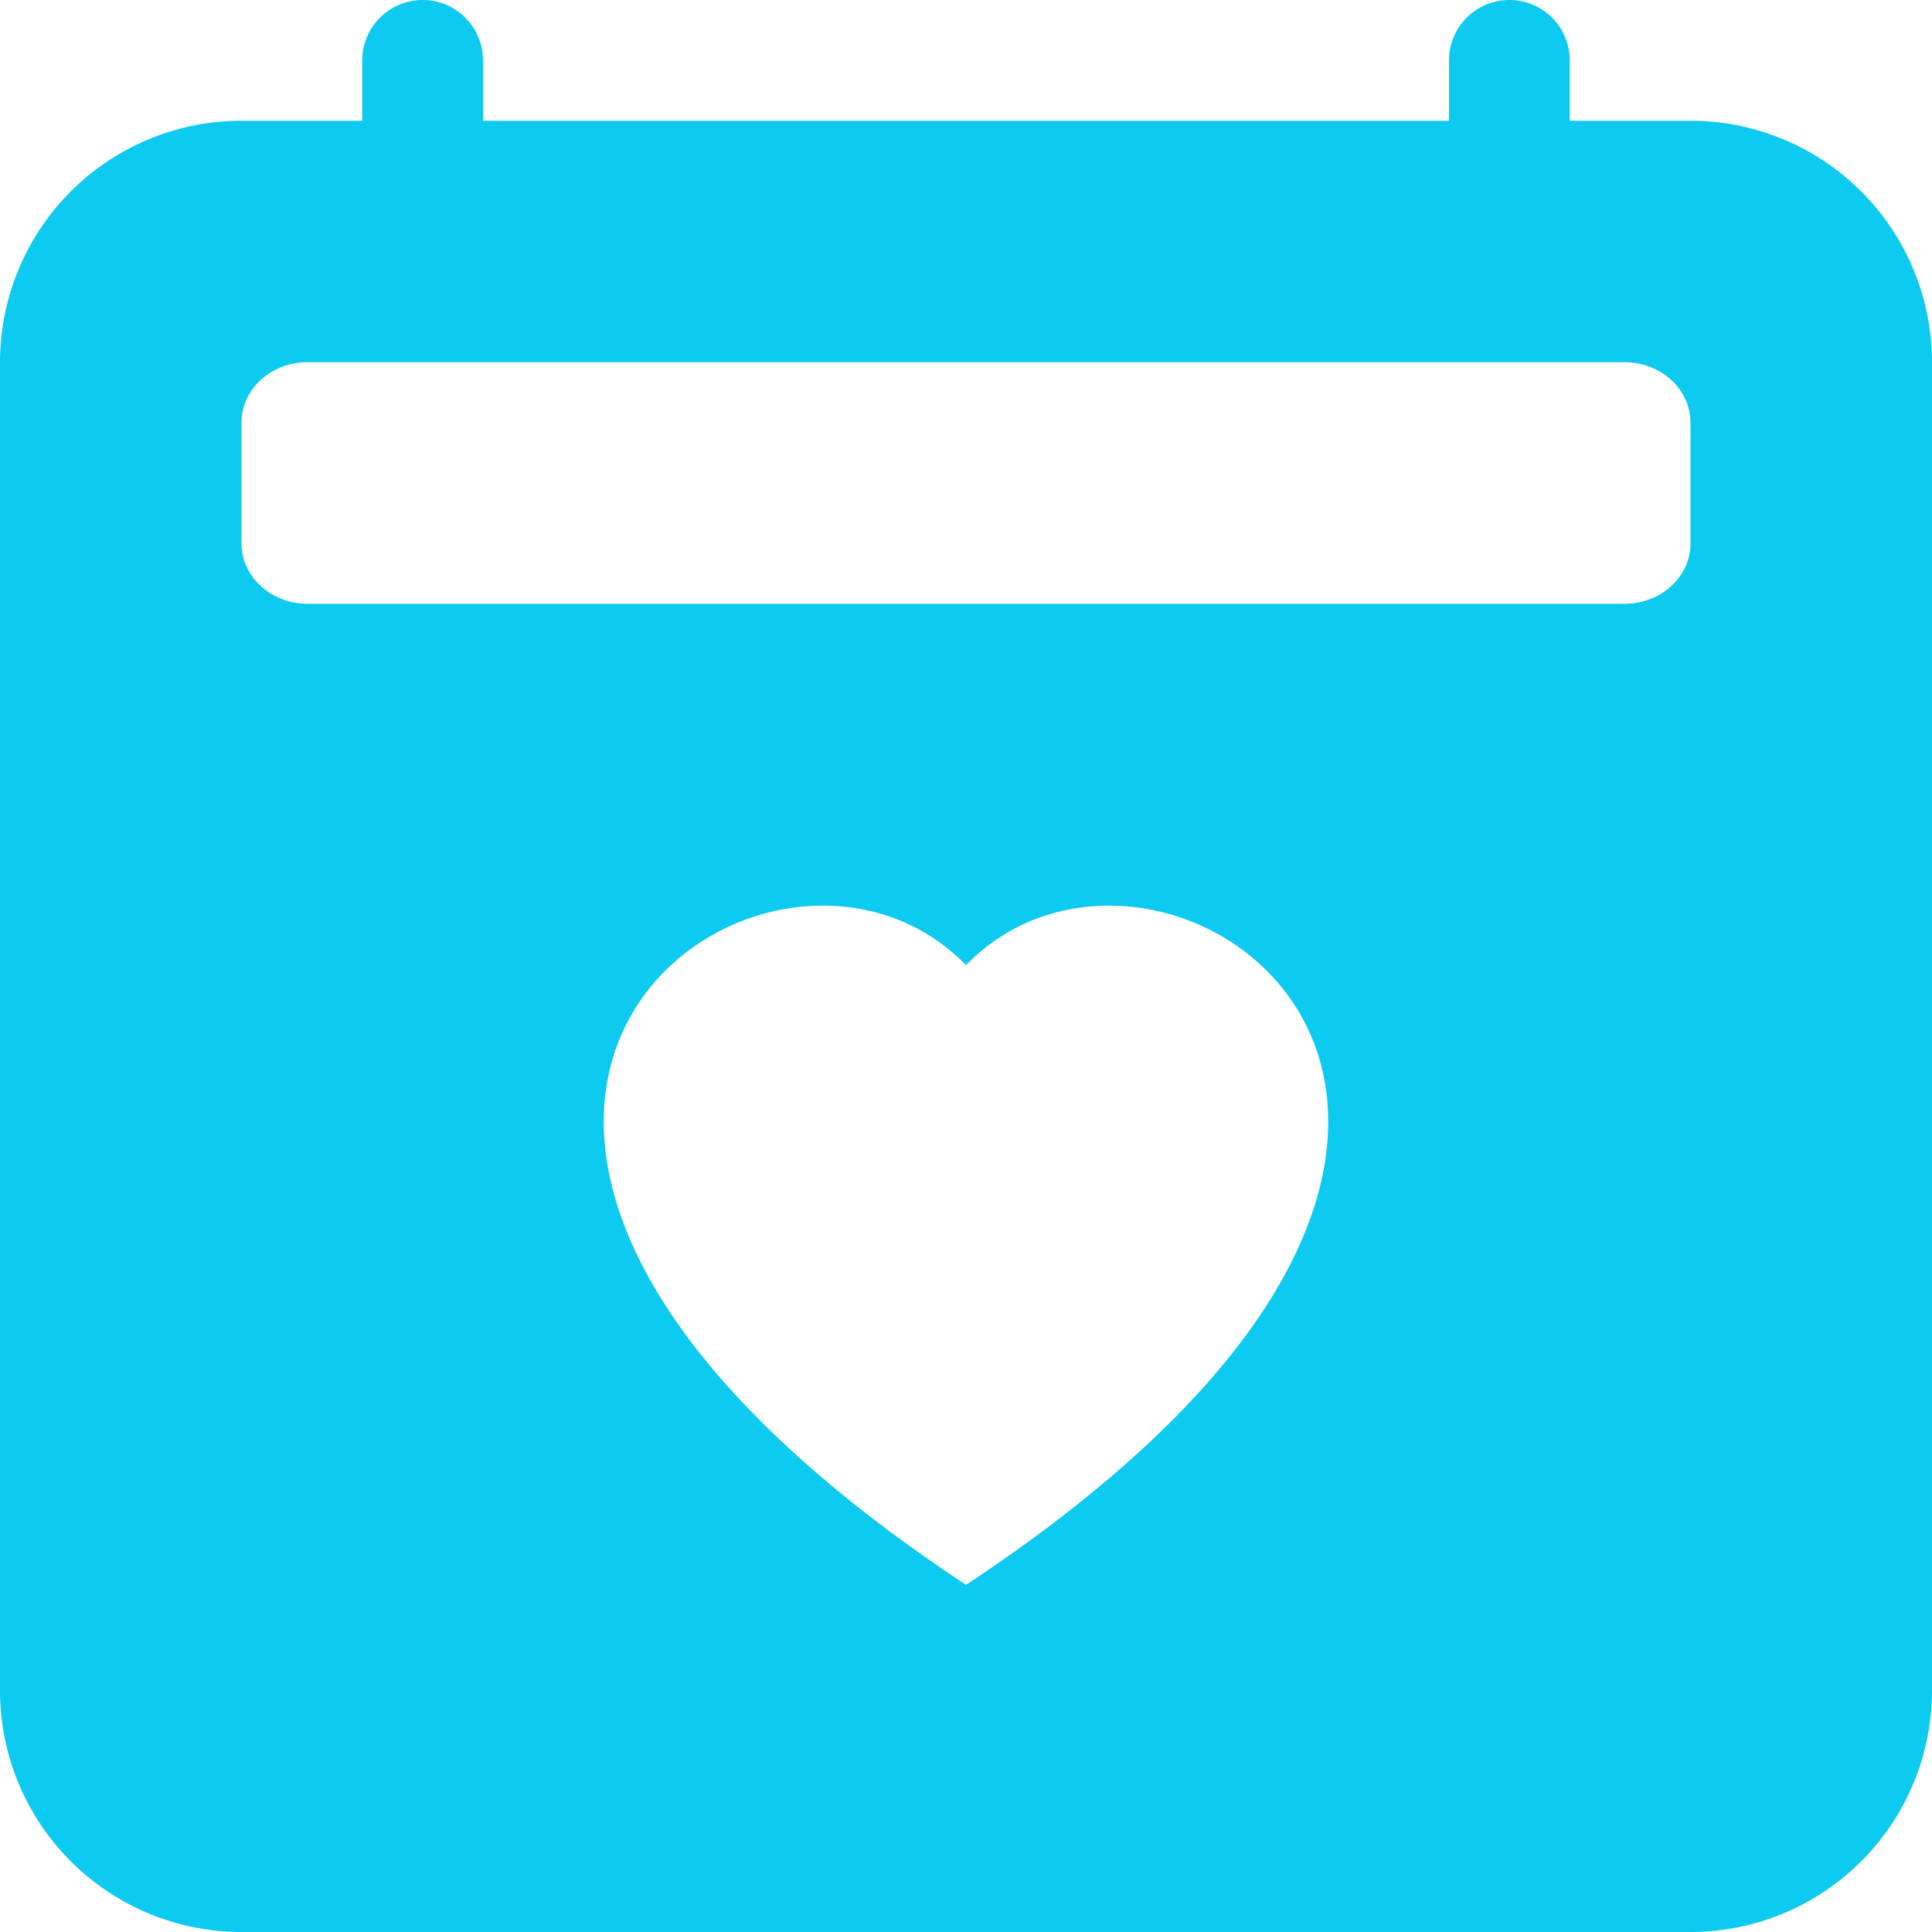 <svg xmlns="http://www.w3.org/2000/svg" width="16" height="16" fill="#0dcaf0" class="bi bi-calendar2-heart-fill" viewBox="0 0 16 16">
  <path d="M4 .5a.5.5 0 0 0-1 0V1H2a2 2 0 0 0-2 2v11a2 2 0 0 0 2 2h12a2 2 0 0 0 2-2V3a2 2 0 0 0-2-2h-1V.5a.5.5 0 0 0-1 0V1H4zm-2 4v-1c0-.276.244-.5.545-.5h10.91c.3 0 .545.224.545.5v1c0 .276-.244.5-.546.5H2.545C2.245 5 2 4.776 2 4.5m6 3.493c1.664-1.711 5.825 1.283 0 5.132-5.825-3.85-1.664-6.843 0-5.132"/>
</svg>